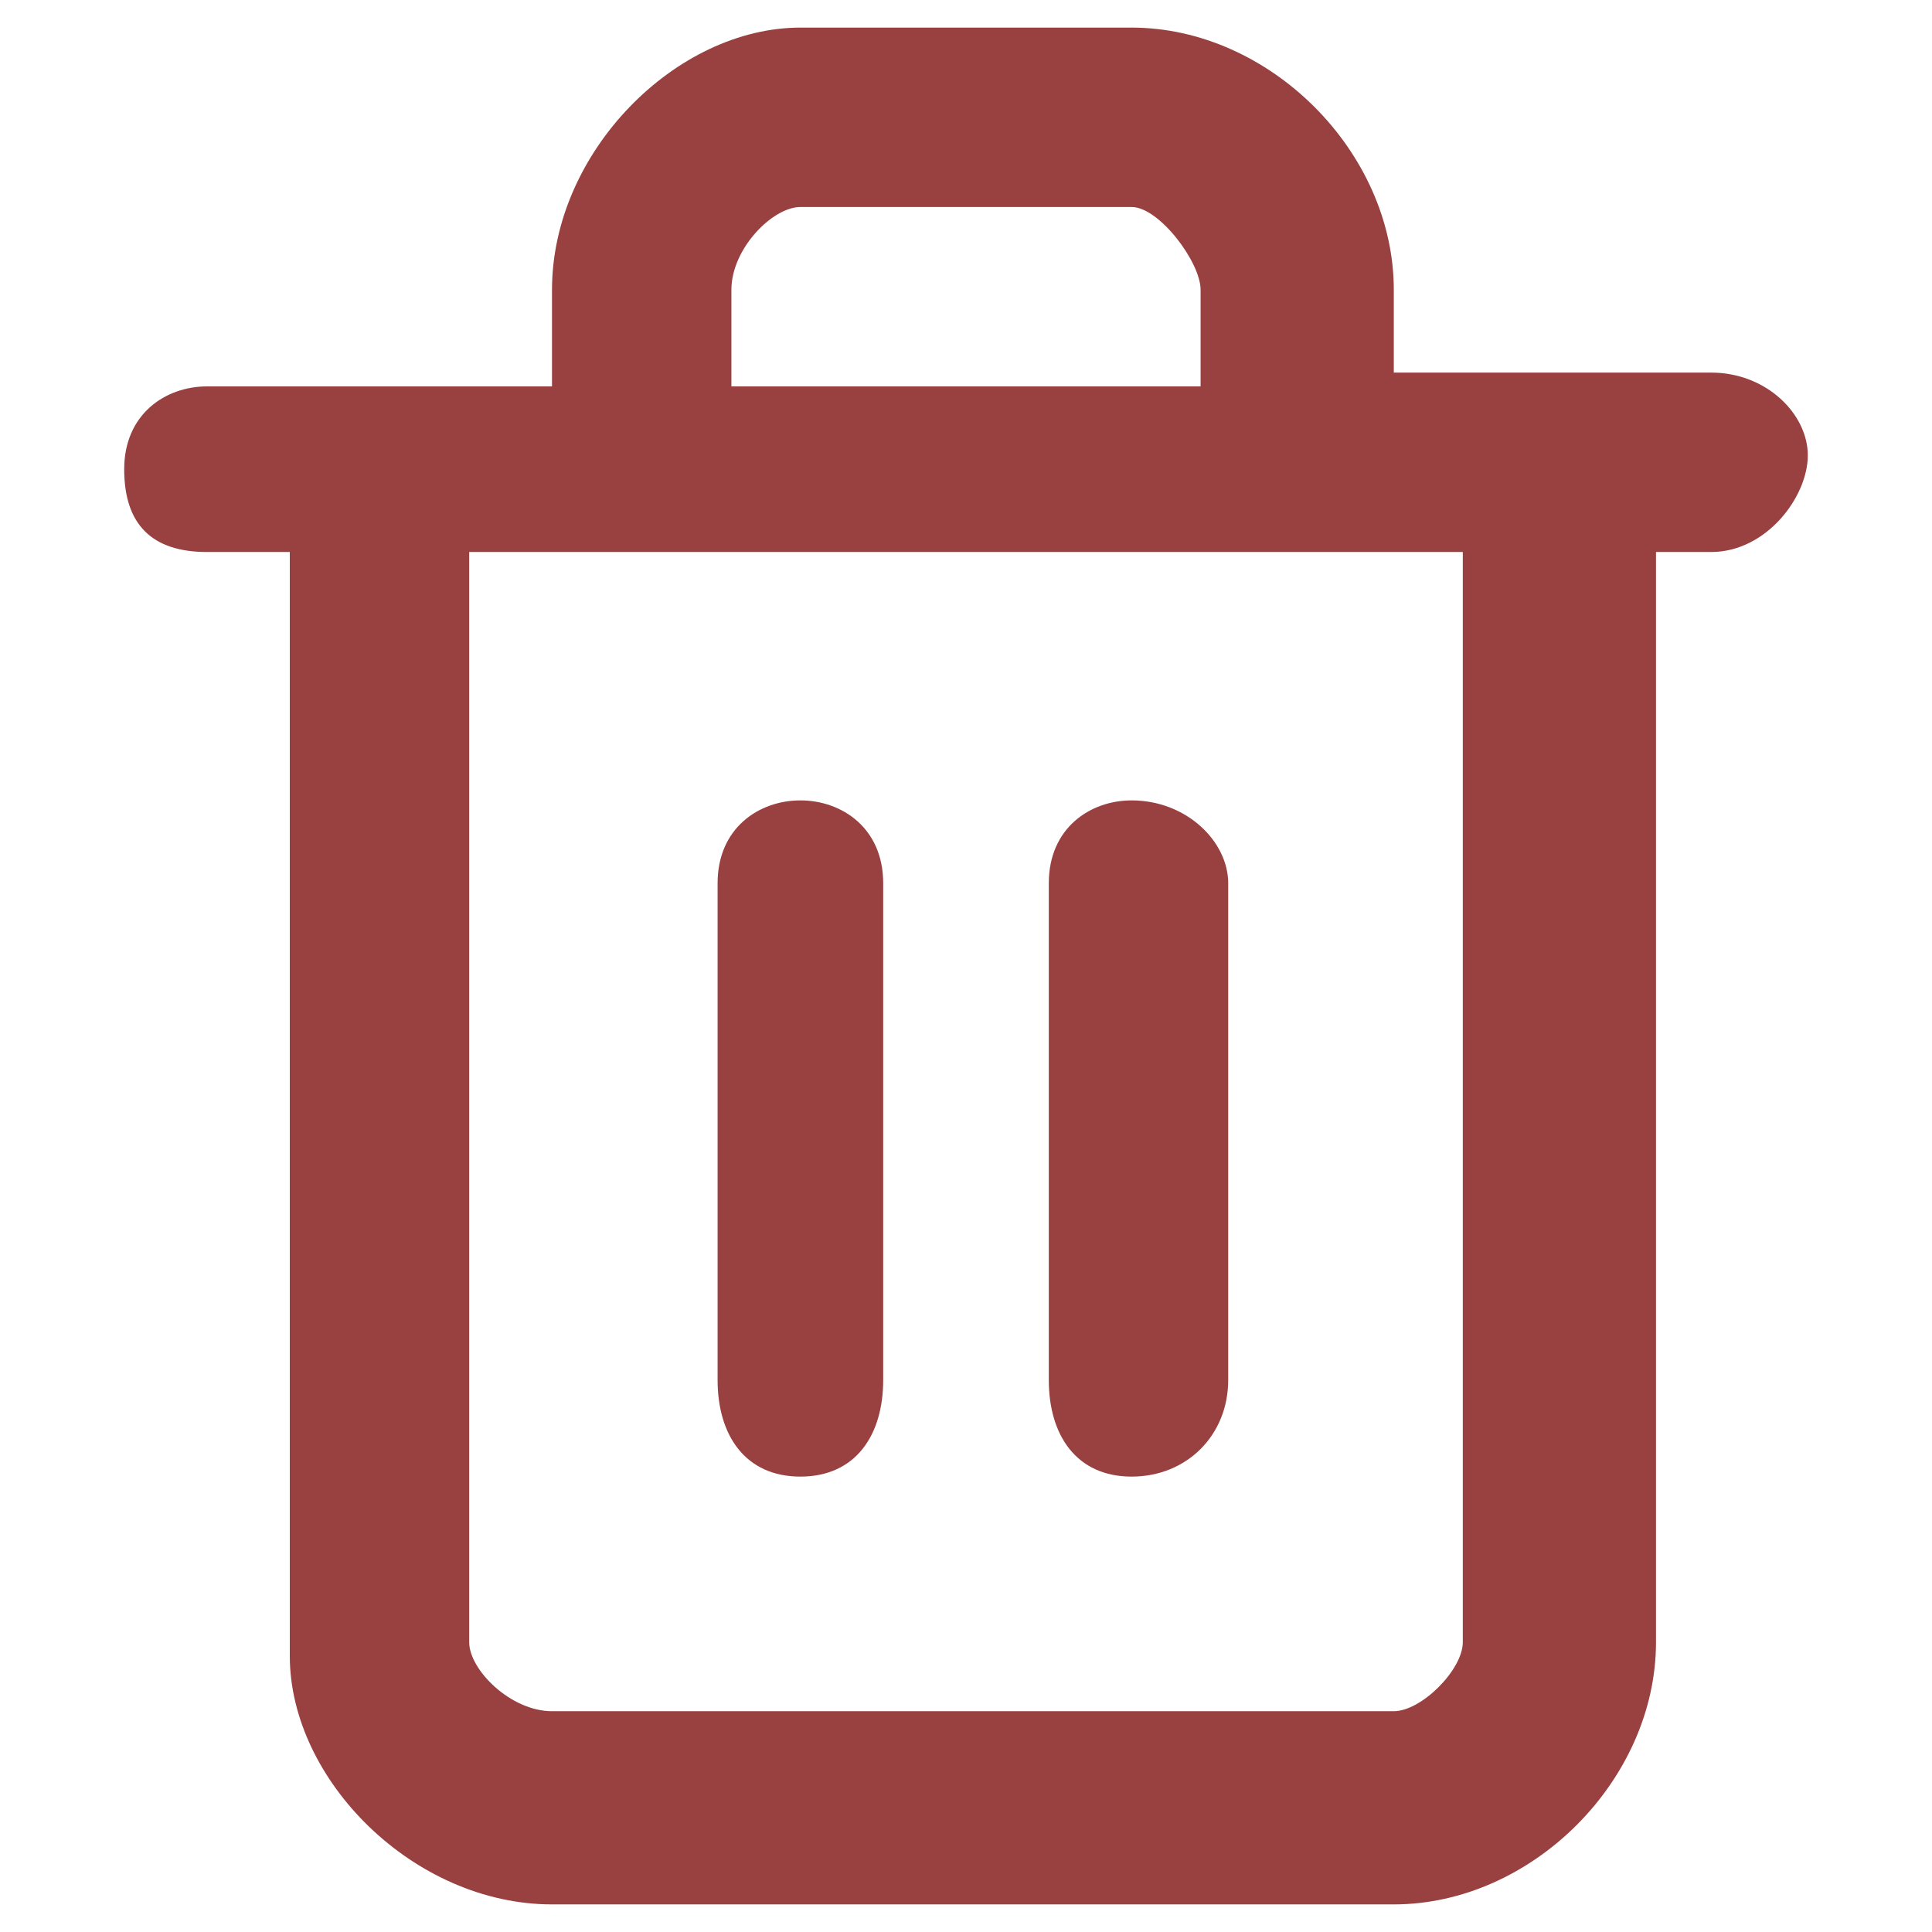 <?xml version="1.0" encoding="utf-8"?>
<!-- Generator: Adobe Illustrator 28.0.0, SVG Export Plug-In . SVG Version: 6.00 Build 0)  -->
<svg version="1.1" id="Layer_1" xmlns="http://www.w3.org/2000/svg" xmlns:xlink="http://www.w3.org/1999/xlink" x="0px" y="0px"
	 viewBox="0 0 14 14" style="enable-background:new 0 0 14 14;" xml:space="preserve">
<style type="text/css">
	.st0{fill:#994040;}
</style>
<path class="st0" d="M10.1,13.8H4c-1,0-1.9-0.9-1.9-1.8V4H1.5C1.1,4,0.9,3.8,0.9,3.4s0.3-0.6,0.6-0.6H4V2.1c0-1,0.9-1.9,1.8-1.9h2.4
	c1,0,1.9,0.9,1.9,1.9v0.6h2.3c0.4,0,0.7,0.3,0.7,0.6S12.8,4,12.4,4H12v7.9C12,12.9,11.1,13.8,10.1,13.8z M3.4,4v7.9
	c0,0.2,0.3,0.5,0.6,0.5h6.1c0.2,0,0.5-0.3,0.5-0.5V4H3.4z M5.2,2.8h3.5V2.1c0-0.2-0.3-0.6-0.5-0.6H5.8c-0.2,0-0.5,0.3-0.5,0.6V2.8z
	 M8.2,10.7c-0.4,0-0.6-0.3-0.6-0.7V6.4c0-0.4,0.3-0.6,0.6-0.6c0.4,0,0.7,0.3,0.7,0.6V10C8.9,10.4,8.6,10.7,8.2,10.7z M5.8,10.7
	c-0.4,0-0.6-0.3-0.6-0.7V6.4c0-0.4,0.3-0.6,0.6-0.6S6.4,6,6.4,6.4V10C6.4,10.4,6.2,10.7,5.8,10.7z"/>
</svg>
